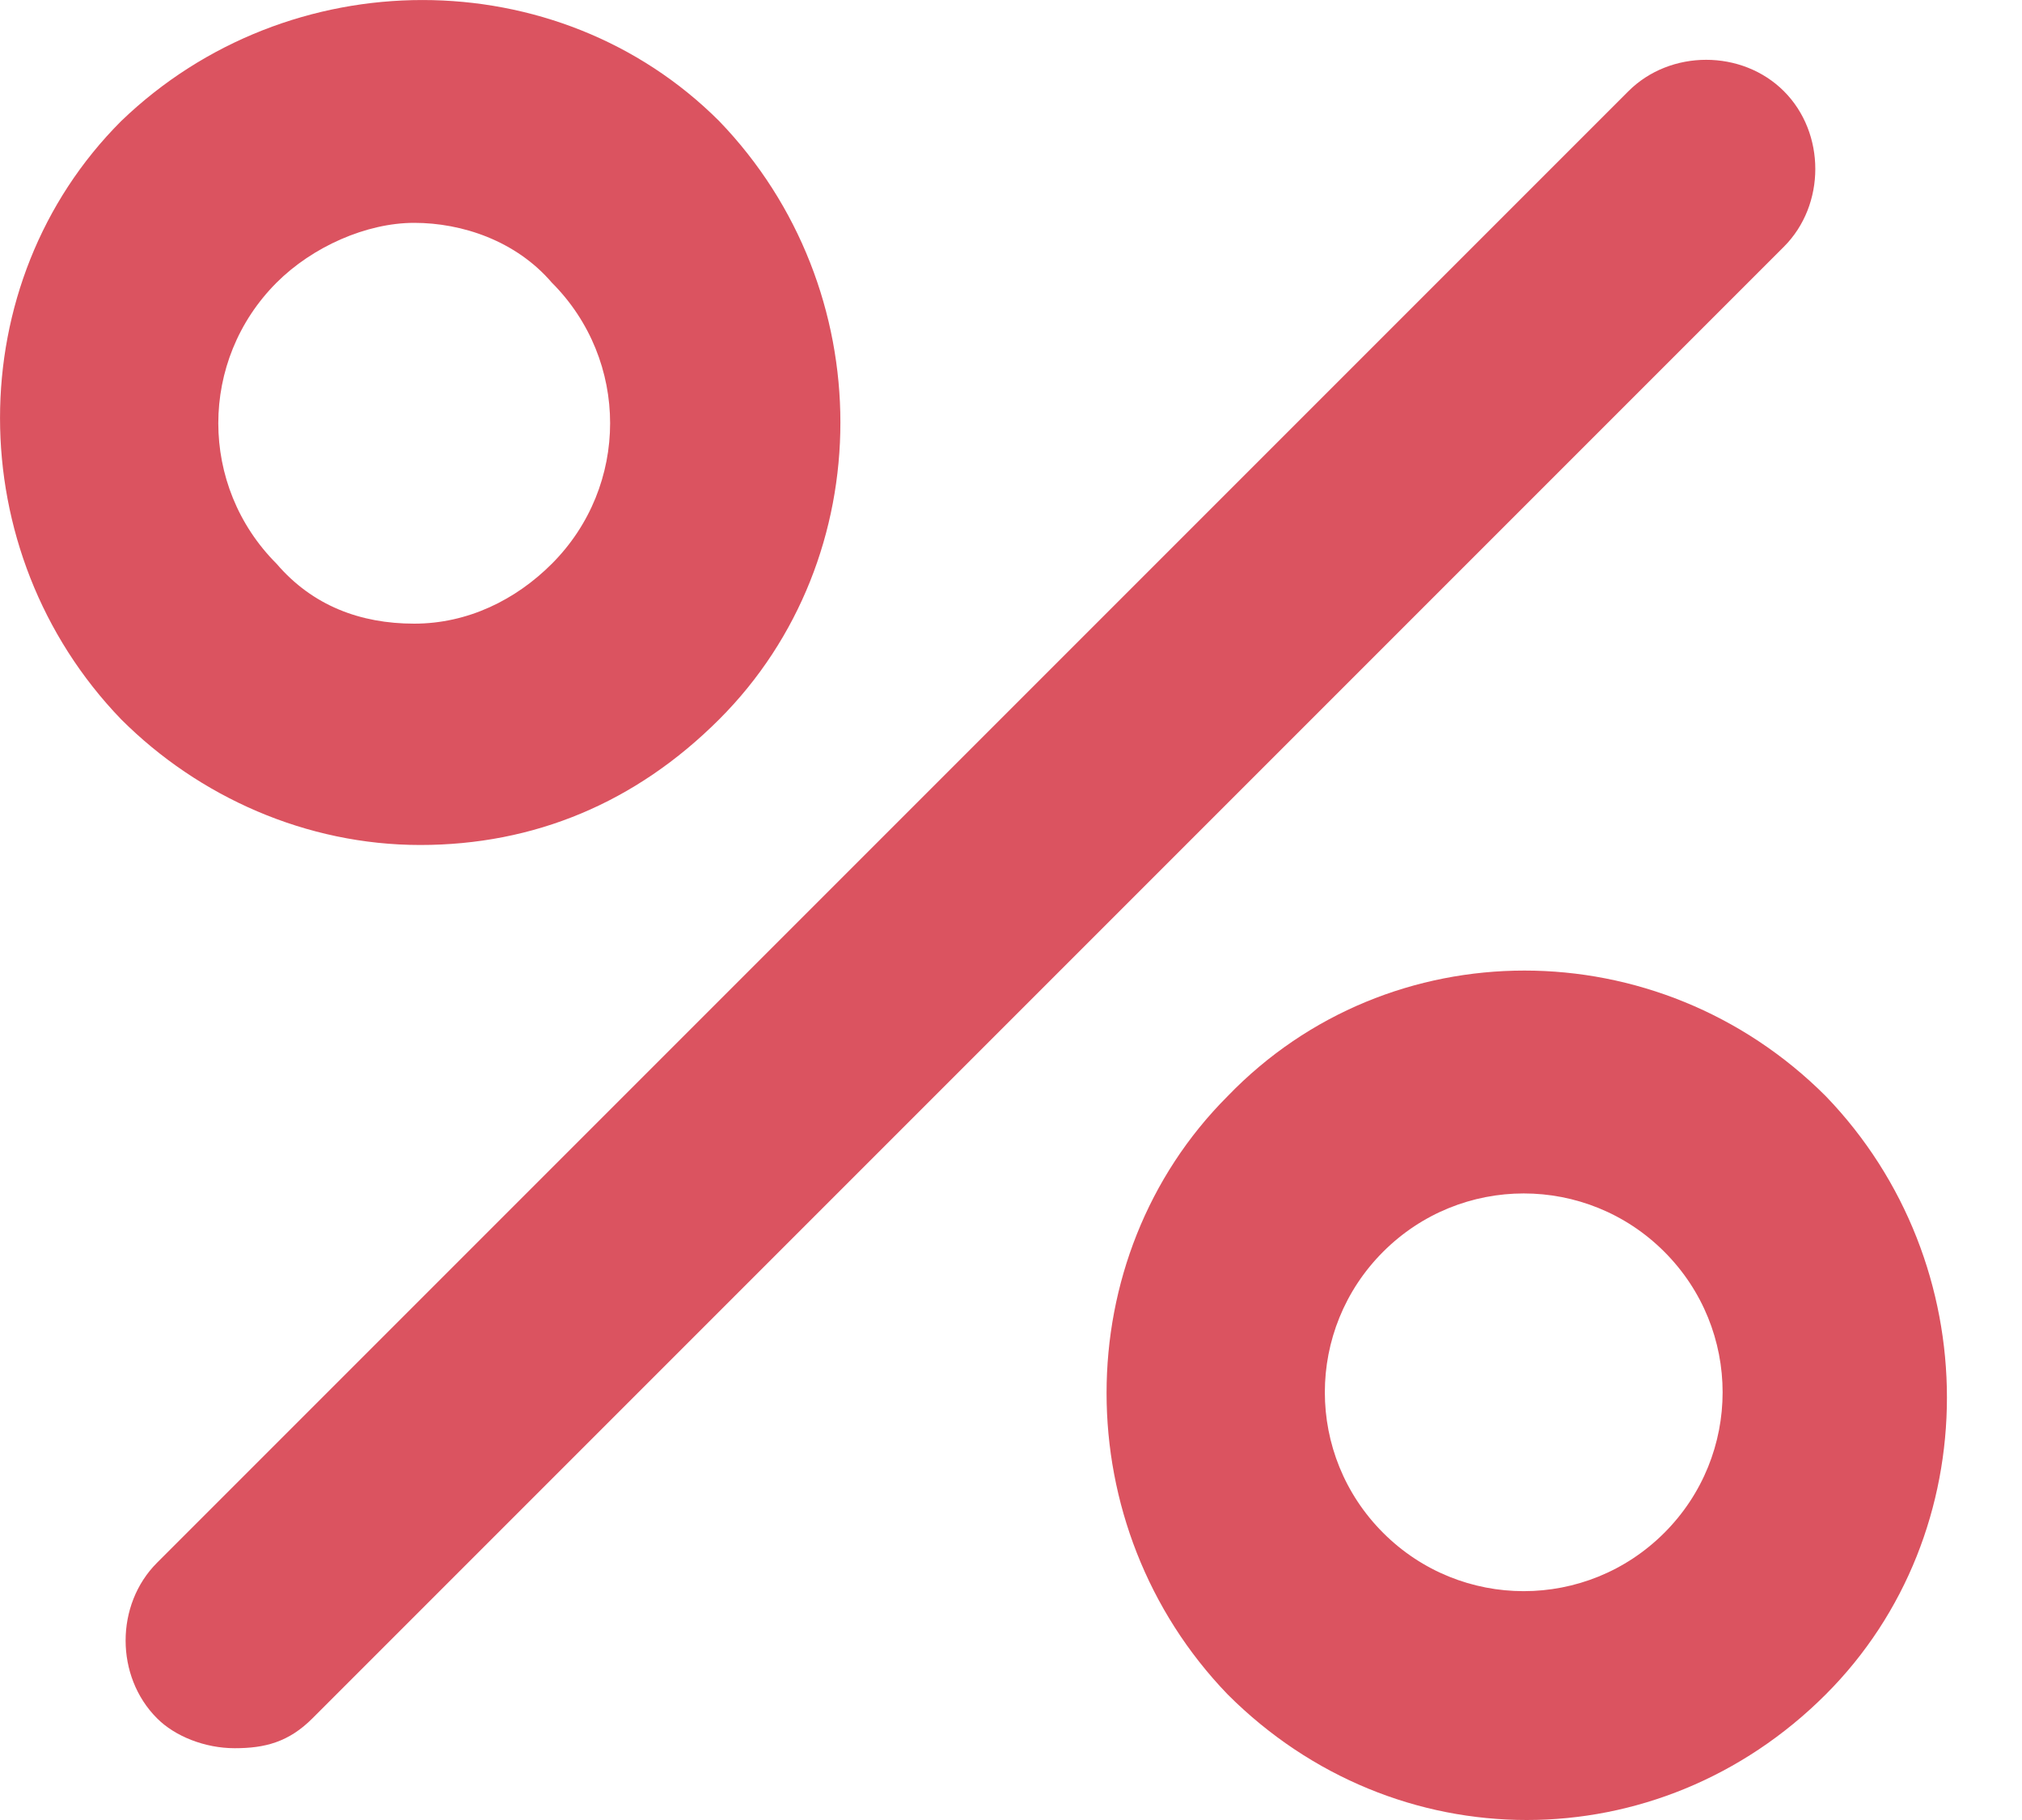 <svg width="20" height="18" viewBox="0 0 20 18" fill="none" xmlns="http://www.w3.org/2000/svg">
<path fill-rule="evenodd" clip-rule="evenodd" d="M1.198 1.198C2.855 -0.399 5.517 -0.399 7.114 1.198C8.712 2.855 8.712 5.517 7.114 7.114C6.286 7.942 5.28 8.357 4.156 8.357C3.032 8.357 1.967 7.883 1.198 7.114C-0.399 5.458 -0.399 2.795 1.198 1.198ZM4.097 6.168C4.629 6.168 5.103 5.931 5.458 5.576C6.227 4.807 6.227 3.564 5.458 2.795C5.103 2.381 4.57 2.204 4.097 2.204C3.624 2.204 3.091 2.44 2.736 2.795C1.967 3.564 1.967 4.807 2.736 5.576C3.091 5.99 3.564 6.168 4.097 6.168ZM1.553 15.456L16.107 0.902C16.521 0.488 17.231 0.488 17.645 0.902C18.059 1.316 18.059 2.026 17.645 2.44L3.091 16.994C2.855 17.231 2.618 17.29 2.322 17.29C2.026 17.29 1.73 17.172 1.553 16.994C1.139 16.58 1.139 15.87 1.553 15.456ZM18.059 10.841C16.403 9.185 13.74 9.185 12.143 10.841C10.546 12.439 10.546 15.101 12.143 16.758C12.971 17.586 14.036 18 15.101 18C16.166 18 17.231 17.586 18.059 16.758C19.657 15.16 19.657 12.498 18.059 10.841ZM16.462 15.16C15.693 15.929 14.45 15.929 13.681 15.16C12.912 14.391 12.912 13.149 13.681 12.38C14.45 11.611 15.693 11.611 16.462 12.38C17.231 13.149 17.231 14.391 16.462 15.16Z" fill="#DB5360"/>
</svg>
